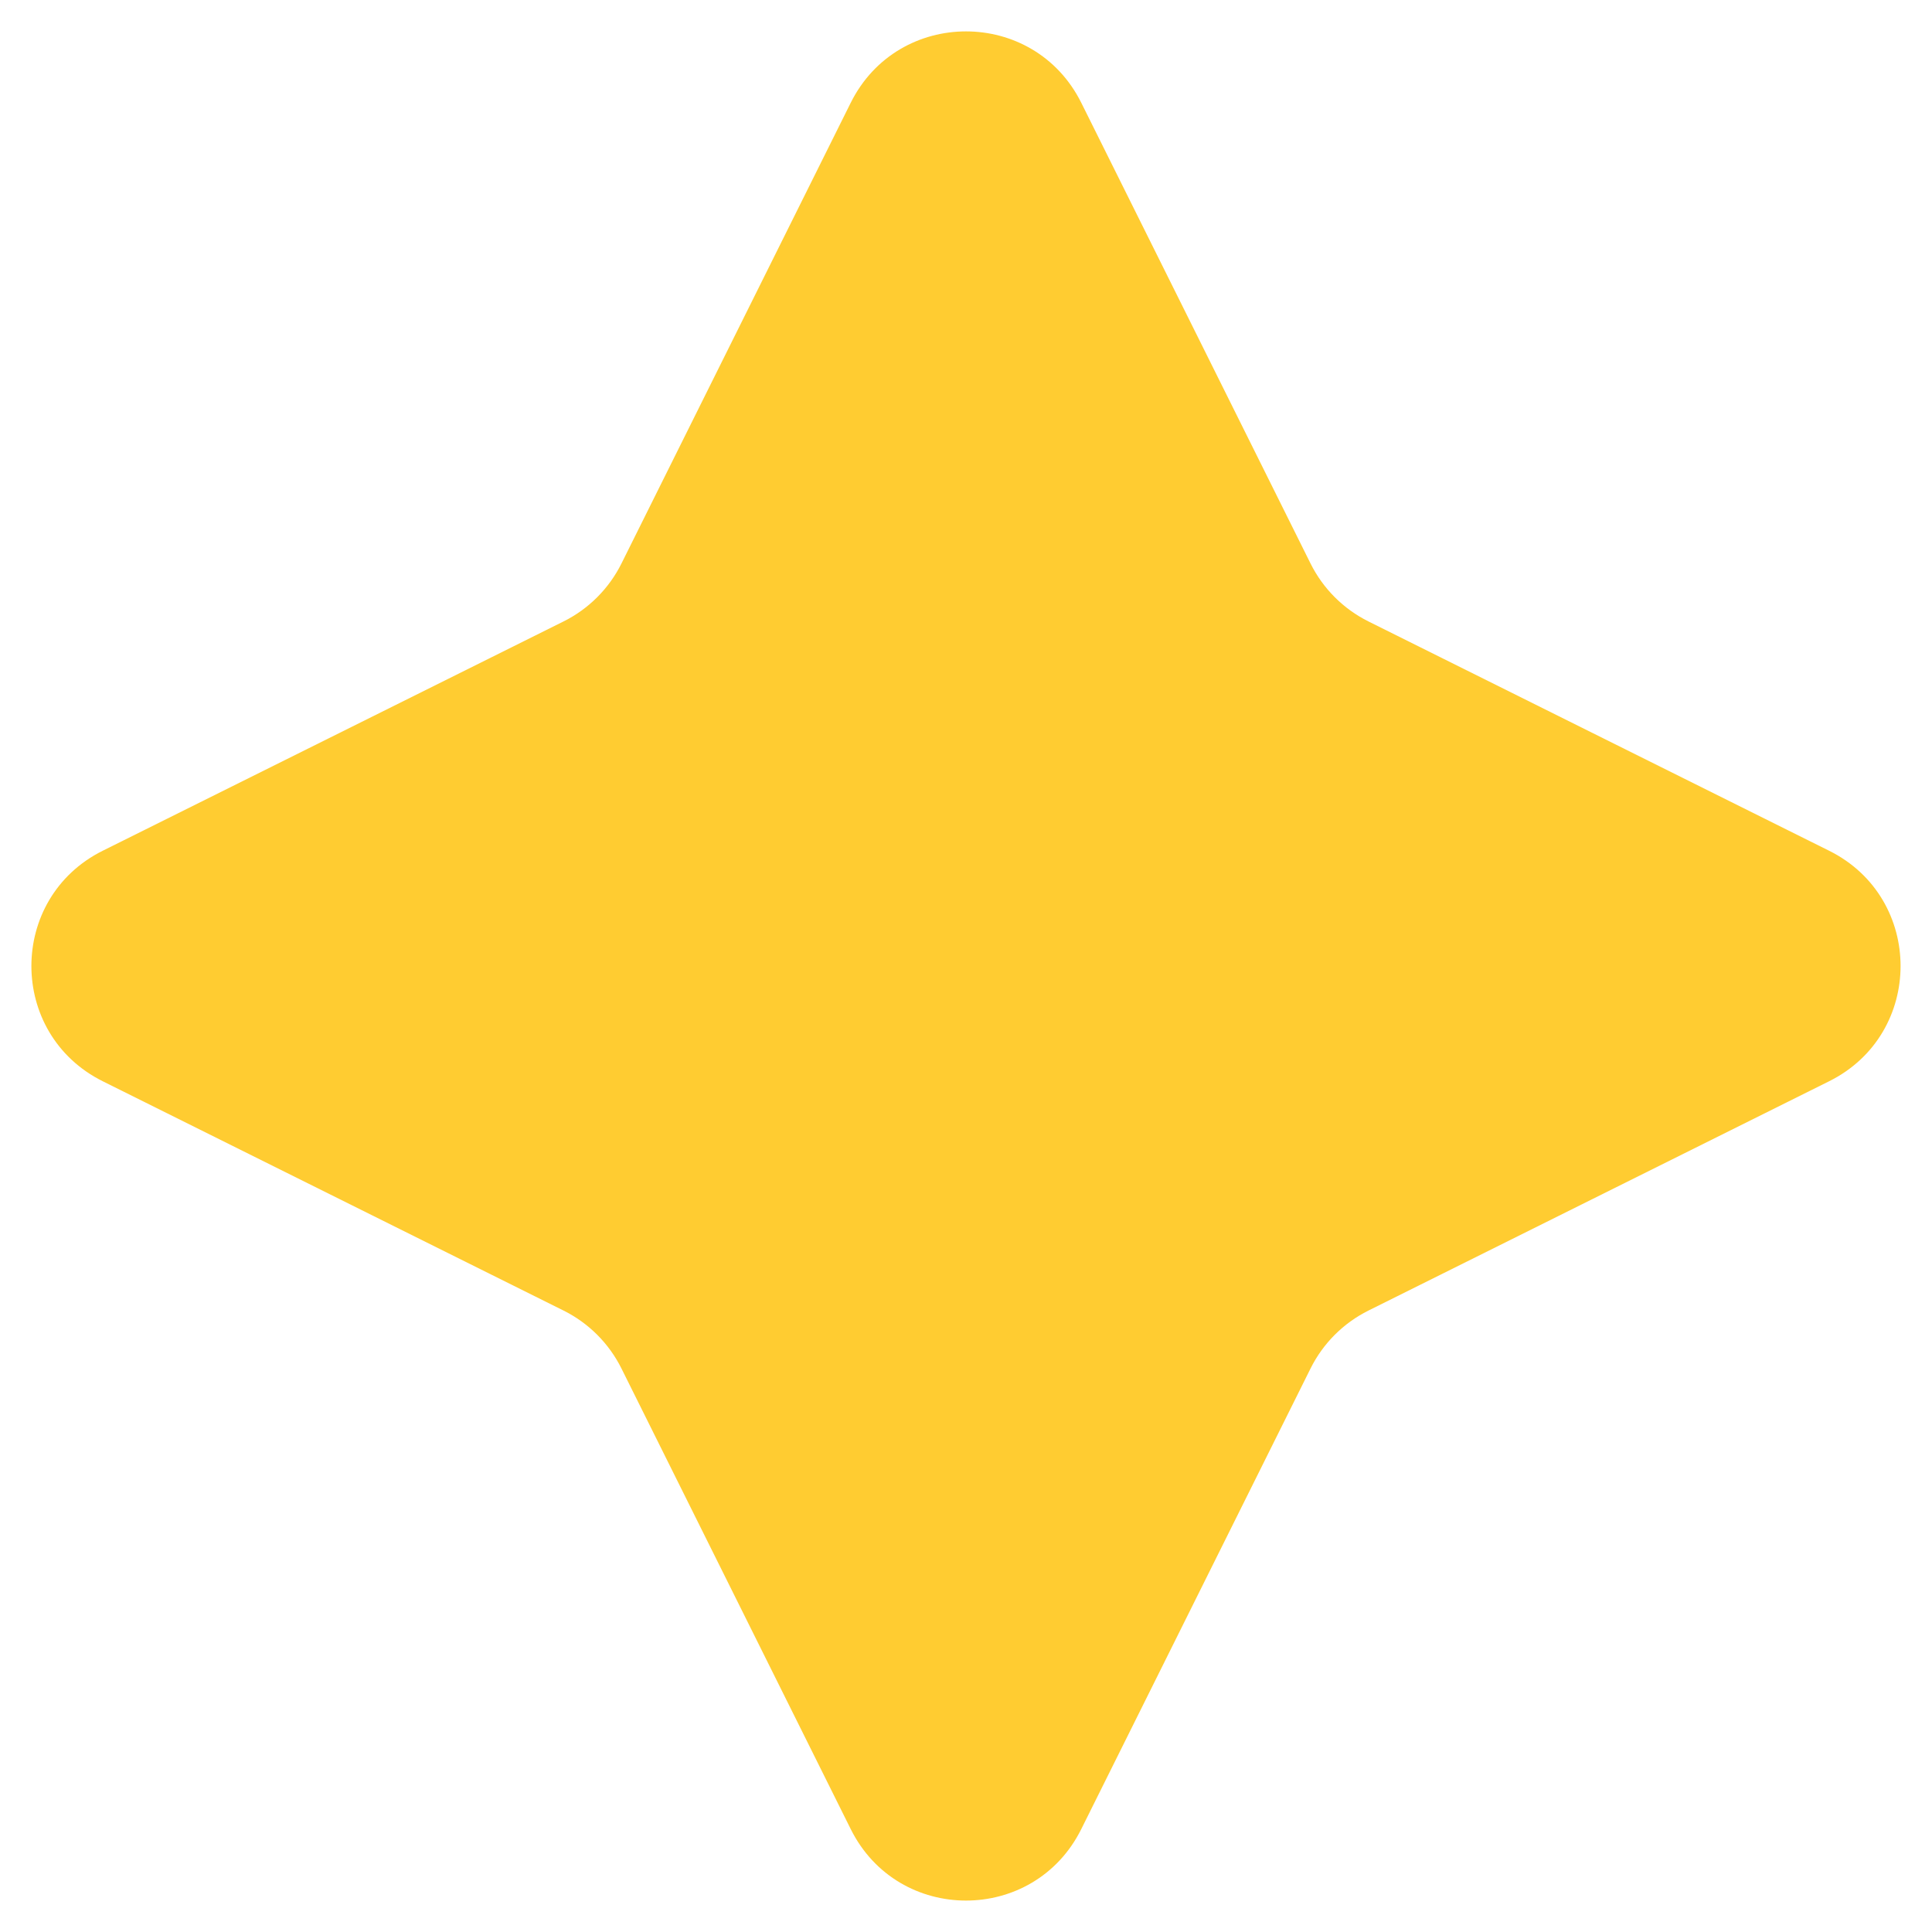 <svg width="15" height="15" viewBox="0 0 15 15" fill="none" xmlns="http://www.w3.org/2000/svg">
<path d="M6.605 0.798C6.973 0.059 8.027 0.059 8.395 0.798L10.175 4.375C10.272 4.57 10.43 4.728 10.625 4.825L14.201 6.605C14.941 6.973 14.941 8.027 14.201 8.395L10.625 10.175C10.43 10.272 10.272 10.43 10.175 10.625L8.395 14.201C8.027 14.941 6.973 14.941 6.605 14.201L4.825 10.625C4.728 10.43 4.57 10.272 4.375 10.175L0.798 8.395C0.059 8.027 0.059 6.973 0.798 6.605L4.375 4.825C4.57 4.728 4.728 4.57 4.825 4.375L6.605 0.798Z" fill="#FFCC31"/>
</svg>
